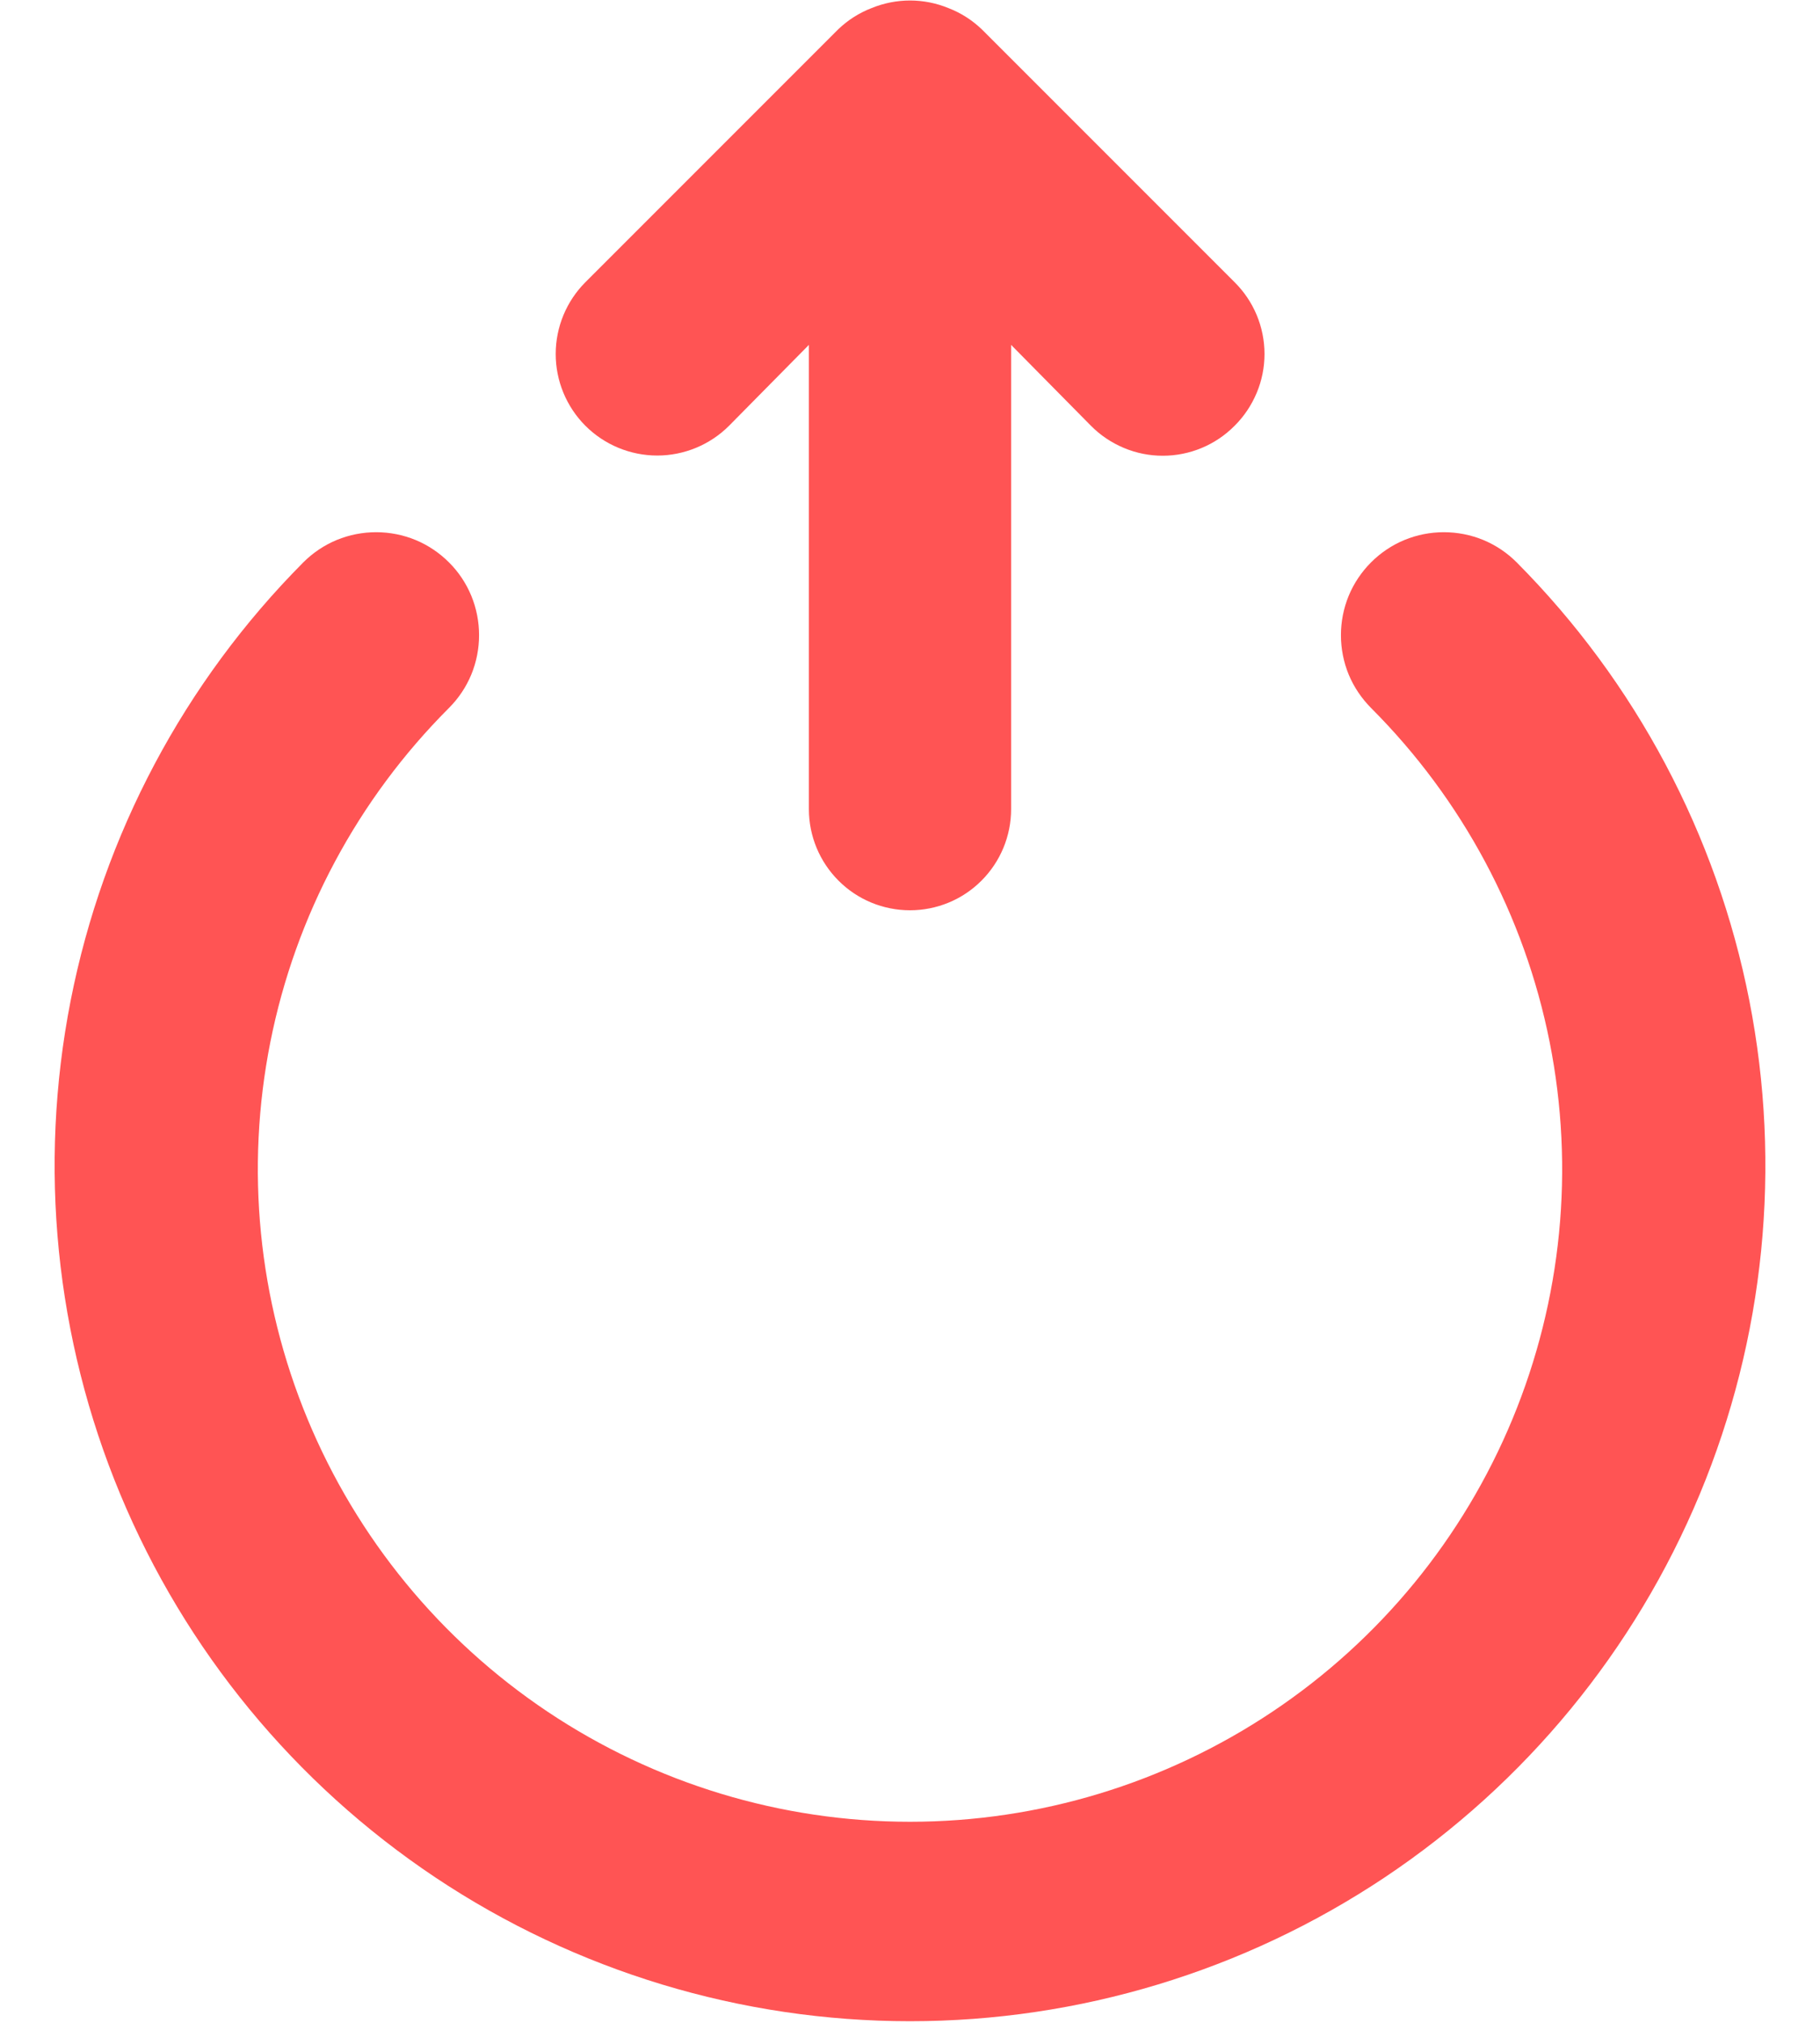 <svg width="18" height="20" viewBox="0 0 18 20" fill="none" xmlns="http://www.w3.org/2000/svg">
<path d="M7.21 4.21L8 3.41V8C8 8.265 8.105 8.519 8.293 8.707C8.48 8.895 8.735 9 9 9C9.265 9 9.52 8.895 9.707 8.707C9.895 8.519 10 8.265 10 8V3.41L10.79 4.21C10.883 4.304 10.994 4.378 11.116 4.429C11.237 4.48 11.368 4.506 11.5 4.506C11.632 4.506 11.763 4.48 11.885 4.429C12.007 4.378 12.117 4.304 12.21 4.21C12.304 4.117 12.378 4.006 12.429 3.884C12.48 3.763 12.506 3.632 12.506 3.5C12.506 3.368 12.48 3.237 12.429 3.115C12.378 2.993 12.304 2.883 12.21 2.79L9.71 0.29C9.615 0.199 9.503 0.127 9.38 0.08C9.137 -0.02 8.864 -0.02 8.62 0.08C8.497 0.127 8.385 0.199 8.29 0.29L5.79 2.79C5.602 2.978 5.496 3.234 5.496 3.5C5.496 3.766 5.602 4.022 5.79 4.21C5.978 4.398 6.234 4.504 6.5 4.504C6.766 4.504 7.022 4.398 7.21 4.21ZM15 5.56C14.905 5.465 14.793 5.39 14.67 5.339C14.546 5.288 14.414 5.262 14.28 5.262C14.146 5.262 14.014 5.288 13.89 5.339C13.767 5.39 13.655 5.465 13.56 5.56C13.466 5.654 13.39 5.767 13.339 5.89C13.288 6.014 13.262 6.146 13.262 6.28C13.262 6.414 13.288 6.546 13.339 6.67C13.39 6.793 13.466 6.905 13.56 7C14.462 7.902 15.077 9.051 15.326 10.302C15.575 11.554 15.447 12.851 14.959 14.029C14.471 15.208 13.645 16.215 12.584 16.924C11.523 17.633 10.276 18.012 9 18.012C7.724 18.012 6.477 17.633 5.416 16.924C4.356 16.215 3.529 15.208 3.041 14.029C2.553 12.851 2.425 11.554 2.674 10.302C2.923 9.051 3.538 7.902 4.44 7C4.535 6.905 4.61 6.793 4.661 6.67C4.712 6.546 4.738 6.414 4.738 6.28C4.738 6.146 4.712 6.014 4.661 5.89C4.61 5.767 4.535 5.654 4.44 5.56C4.345 5.465 4.233 5.39 4.11 5.339C3.986 5.288 3.854 5.262 3.72 5.262C3.586 5.262 3.454 5.288 3.33 5.339C3.207 5.39 3.095 5.465 3 5.56C1.822 6.745 1.021 8.253 0.699 9.892C0.377 11.532 0.547 13.23 1.189 14.773C1.831 16.316 2.915 17.634 4.305 18.562C5.695 19.489 7.329 19.984 9 19.984C10.671 19.984 12.305 19.489 13.695 18.562C15.085 17.634 16.169 16.316 16.811 14.773C17.453 13.23 17.623 11.532 17.301 9.892C16.979 8.253 16.178 6.745 15 5.56Z" fill="#FF5454"/>
</svg>
